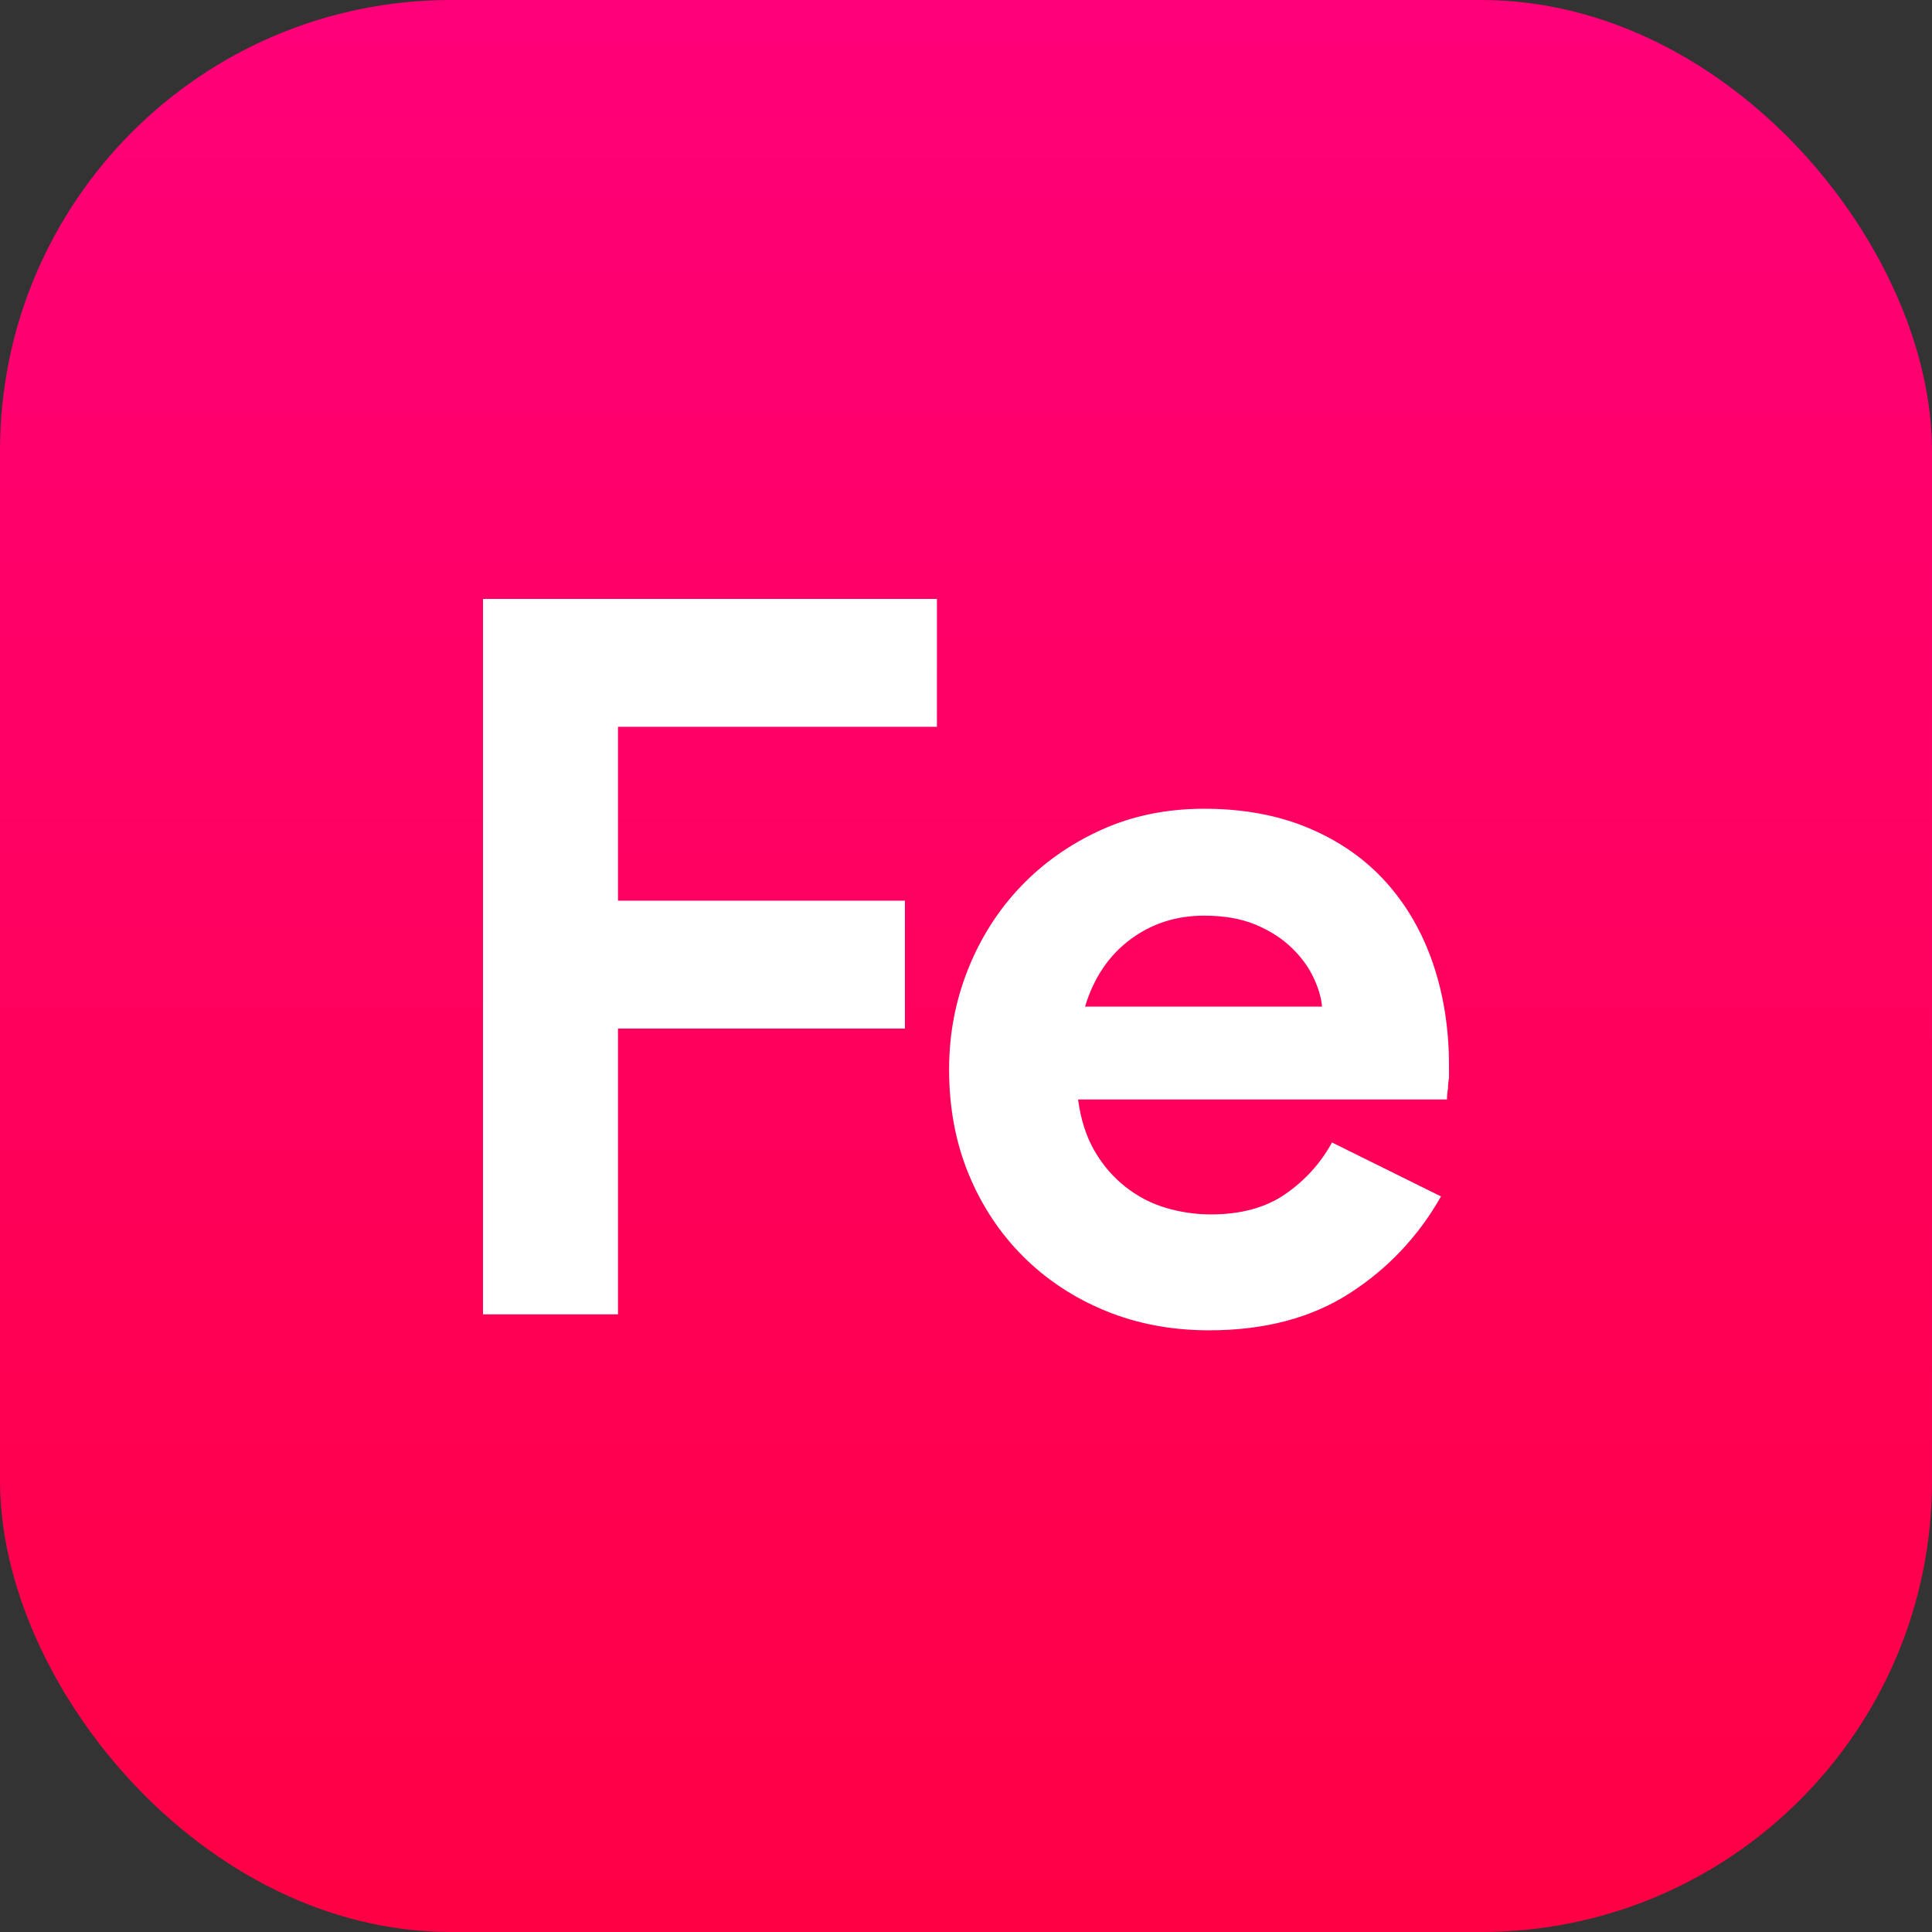<?xml version="1.0" encoding="UTF-8"?>
<svg width="300px" height="300px" viewBox="0 0 300 300" version="1.1" xmlns="http://www.w3.org/2000/svg" xmlns:xlink="http://www.w3.org/1999/xlink">
    <rect x="0" y="0" width="300" height="300" fill="#333333" stroke="none"/>
    <!-- Generator: Sketch 51.1 (57501) - http://www.bohemiancoding.com/sketch -->
    <title>iron</title>
    <desc>Created with Sketch.</desc>
    <defs>
        <linearGradient x1="50%" y1="0%" x2="50%" y2="100%" id="linearGradient-1">
            <stop stop-color="#FF0079" offset="0%"></stop>
            <stop stop-color="#FF0044" offset="100%"></stop>
        </linearGradient>
    </defs>
    <g id="Page-1" stroke="none" stroke-width="1" fill="none" fill-rule="evenodd">
        <g id="Iron" transform="translate(-705, -101)" fill-rule="nonzero">
            <g id="iron" transform="translate(705, 101)">
                <rect id="Rectangle-2" fill="url(#linearGradient-1)" x="0" y="0" width="300" height="300" rx="70"></rect>
                <polygon id="Fe" fill="#FFFFFF" points="75 93 145.484 93 145.484 112.859 95.959 112.859 95.959 139.856 140.516 139.856 140.516 159.715 95.959 159.715 95.959 204.089 75 204.089"></polygon>
                <path d="M223.758,185.781 C220.239,191.987 215.504,197.004 209.553,200.831 C203.601,204.658 196.33,206.571 187.74,206.571 C181.944,206.571 176.588,205.563 171.672,203.546 C166.755,201.529 162.486,198.71 158.863,195.09 C155.241,191.47 152.421,187.203 150.402,182.29 C148.384,177.377 147.375,171.973 147.375,166.077 C147.375,160.595 148.358,155.397 150.325,150.484 C152.291,145.571 155.034,141.278 158.553,137.606 C162.072,133.934 166.238,131.012 171.051,128.84 C175.863,126.668 181.168,125.582 186.964,125.582 C193.07,125.582 198.504,126.59 203.265,128.607 C208.026,130.624 212.011,133.417 215.219,136.986 C218.428,140.554 220.86,144.769 222.516,149.631 C224.172,154.492 225,159.767 225,165.456 L225,167.318 C224.897,167.939 224.845,168.507 224.845,169.025 C224.741,169.542 224.689,170.111 224.689,170.731 L167.402,170.731 C167.816,173.834 168.67,176.498 169.964,178.722 C171.258,180.945 172.862,182.807 174.777,184.307 C176.691,185.807 178.787,186.893 181.064,187.565 C183.341,188.238 185.67,188.574 188.05,188.574 C192.708,188.574 196.563,187.514 199.617,185.393 C202.67,183.273 205.076,180.609 206.836,177.403 L223.758,185.781 Z M205.283,156.302 C205.18,154.957 204.74,153.458 203.964,151.803 C203.187,150.148 202.049,148.596 200.548,147.148 C199.047,145.7 197.184,144.511 194.959,143.58 C192.734,142.649 190.069,142.183 186.964,142.183 C182.617,142.183 178.787,143.424 175.475,145.907 C172.163,148.389 169.834,151.854 168.489,156.302 L205.283,156.302 Z" id="Combined-Shape" fill="#FFFFFF"></path>
            </g>
        </g>
    </g>
</svg>